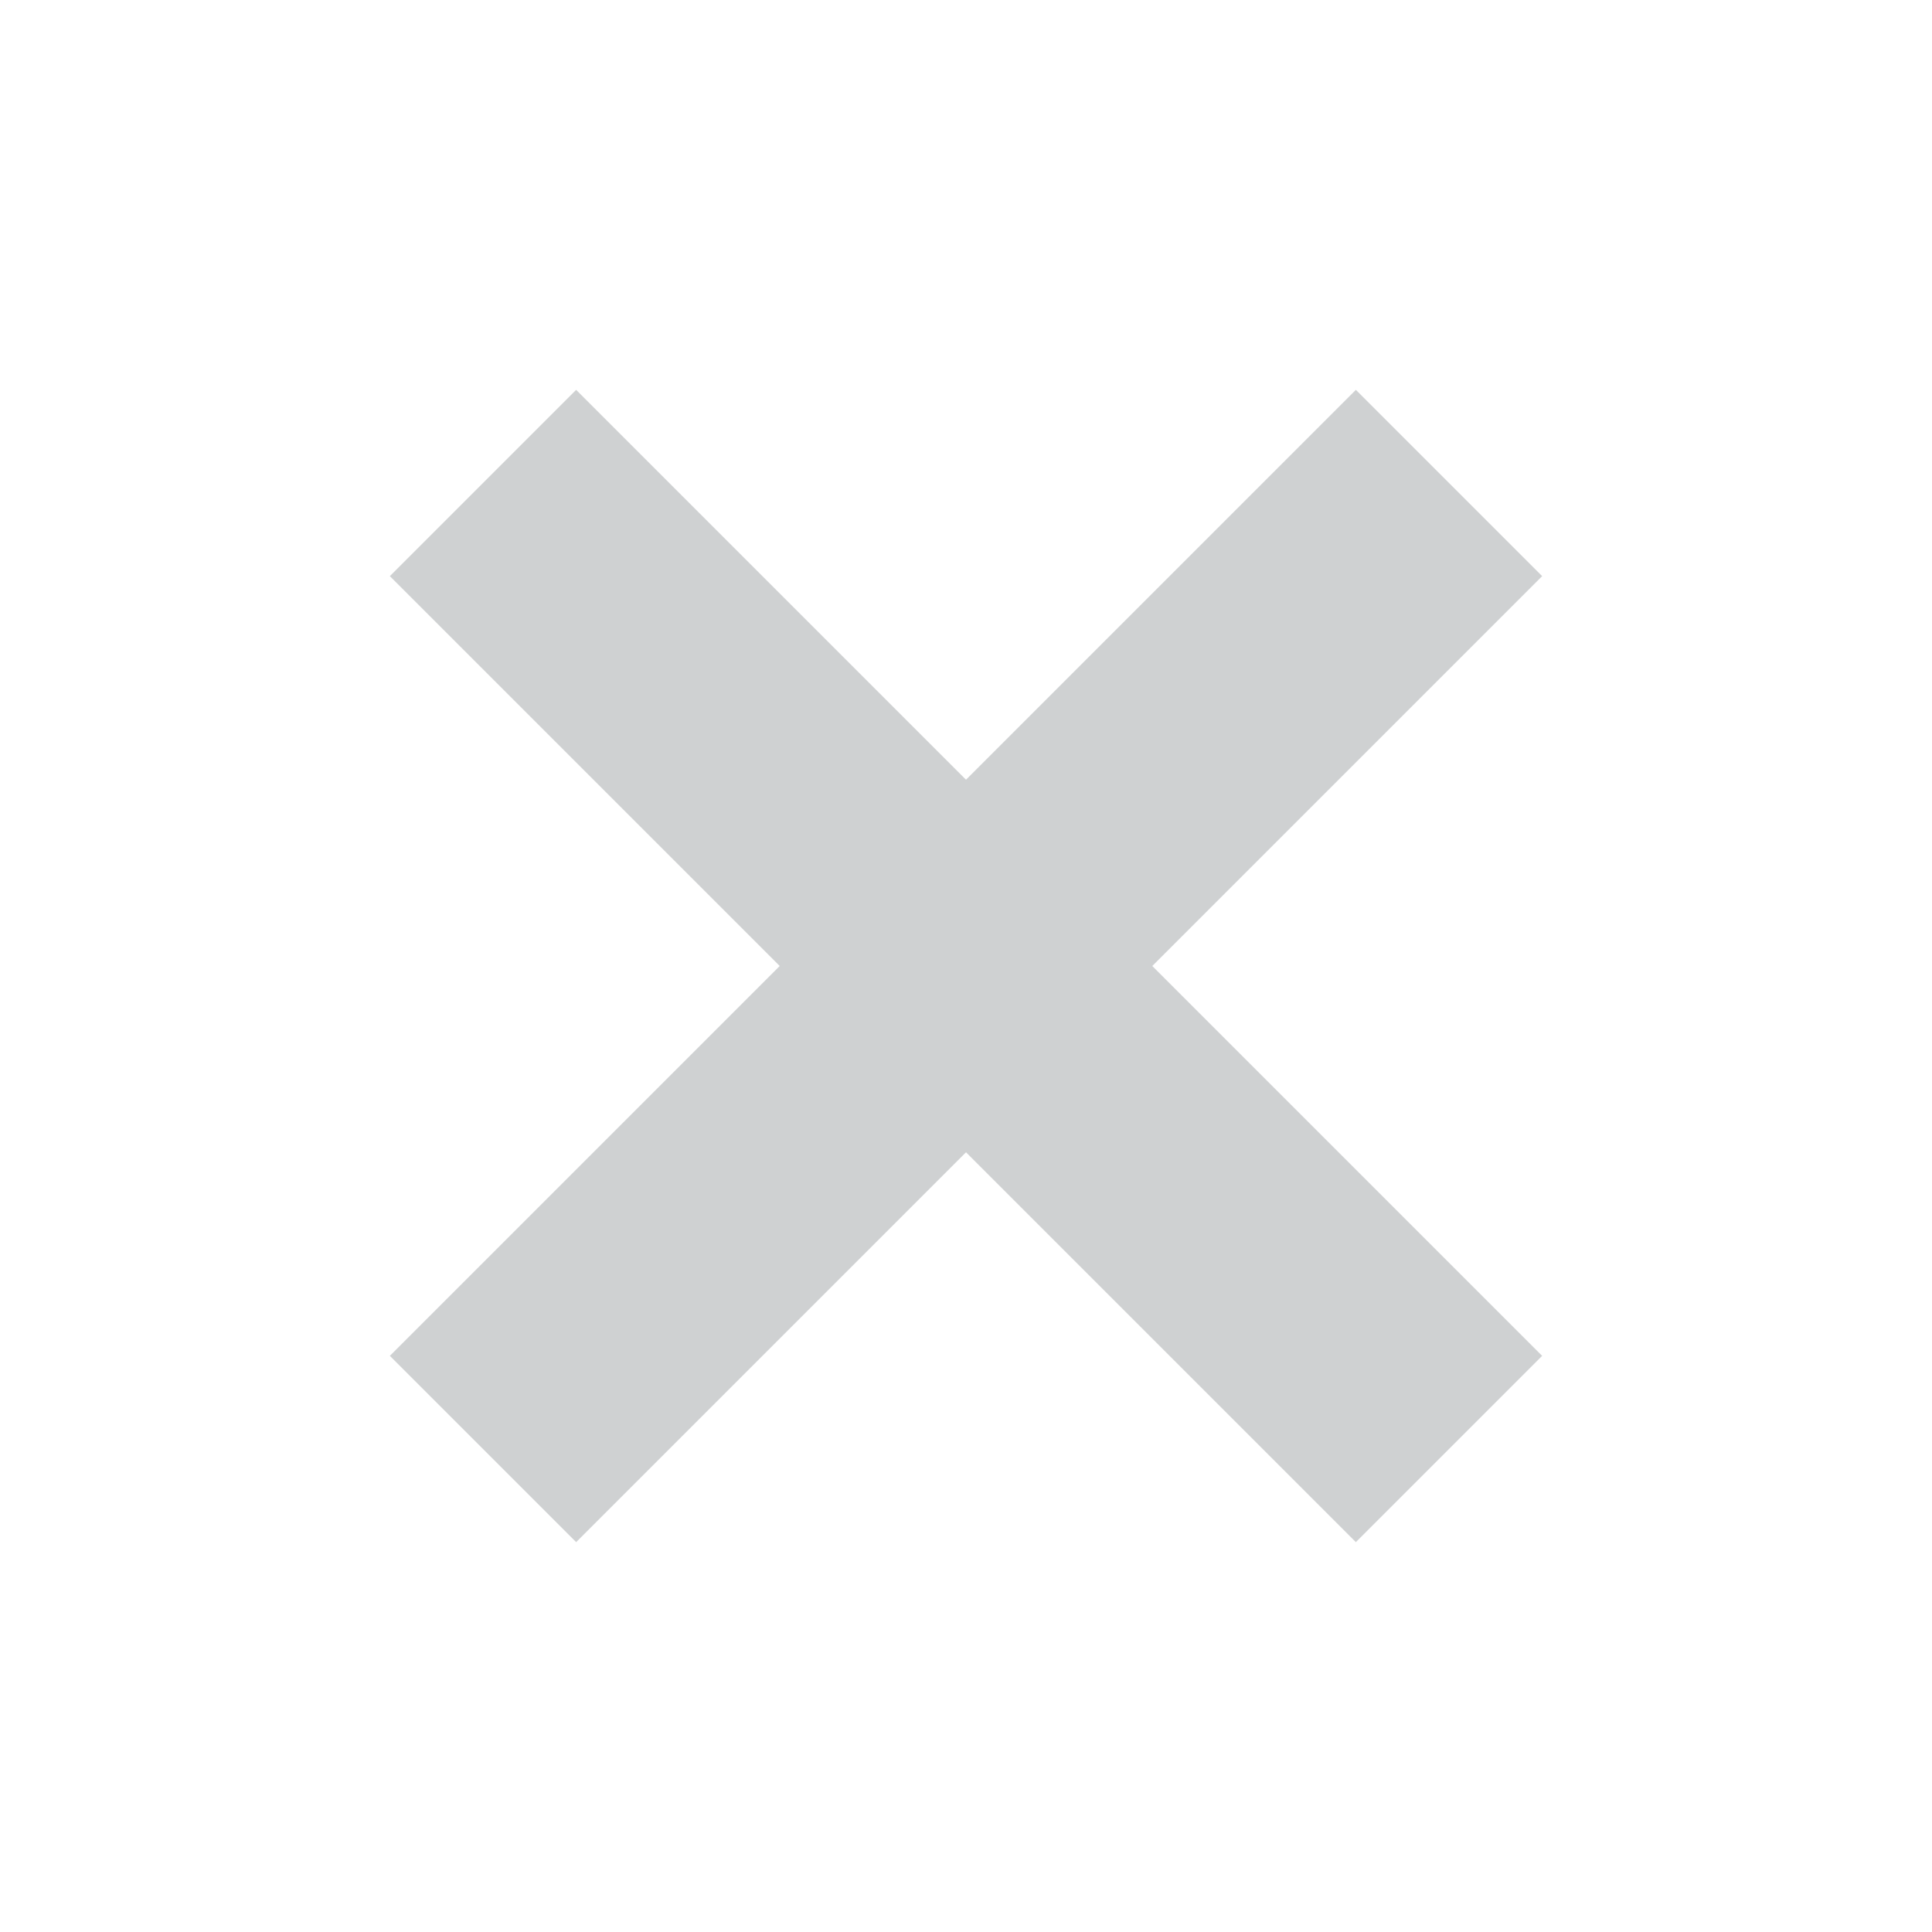 <svg id="visual" xmlns="http://www.w3.org/2000/svg" viewBox="0 0 22 22"><defs><style>.cls-1{fill:none;stroke:#cfd1d2;stroke-miterlimit:10;stroke-width:3px;}</style></defs><title>deleteMenuDisabled</title><line class="cls-1" x1="5.5" y1="16.5" x2="16.5" y2="5.5"/><line class="cls-1" x1="5.5" y1="5.5" x2="16.5" y2="16.5"/></svg>